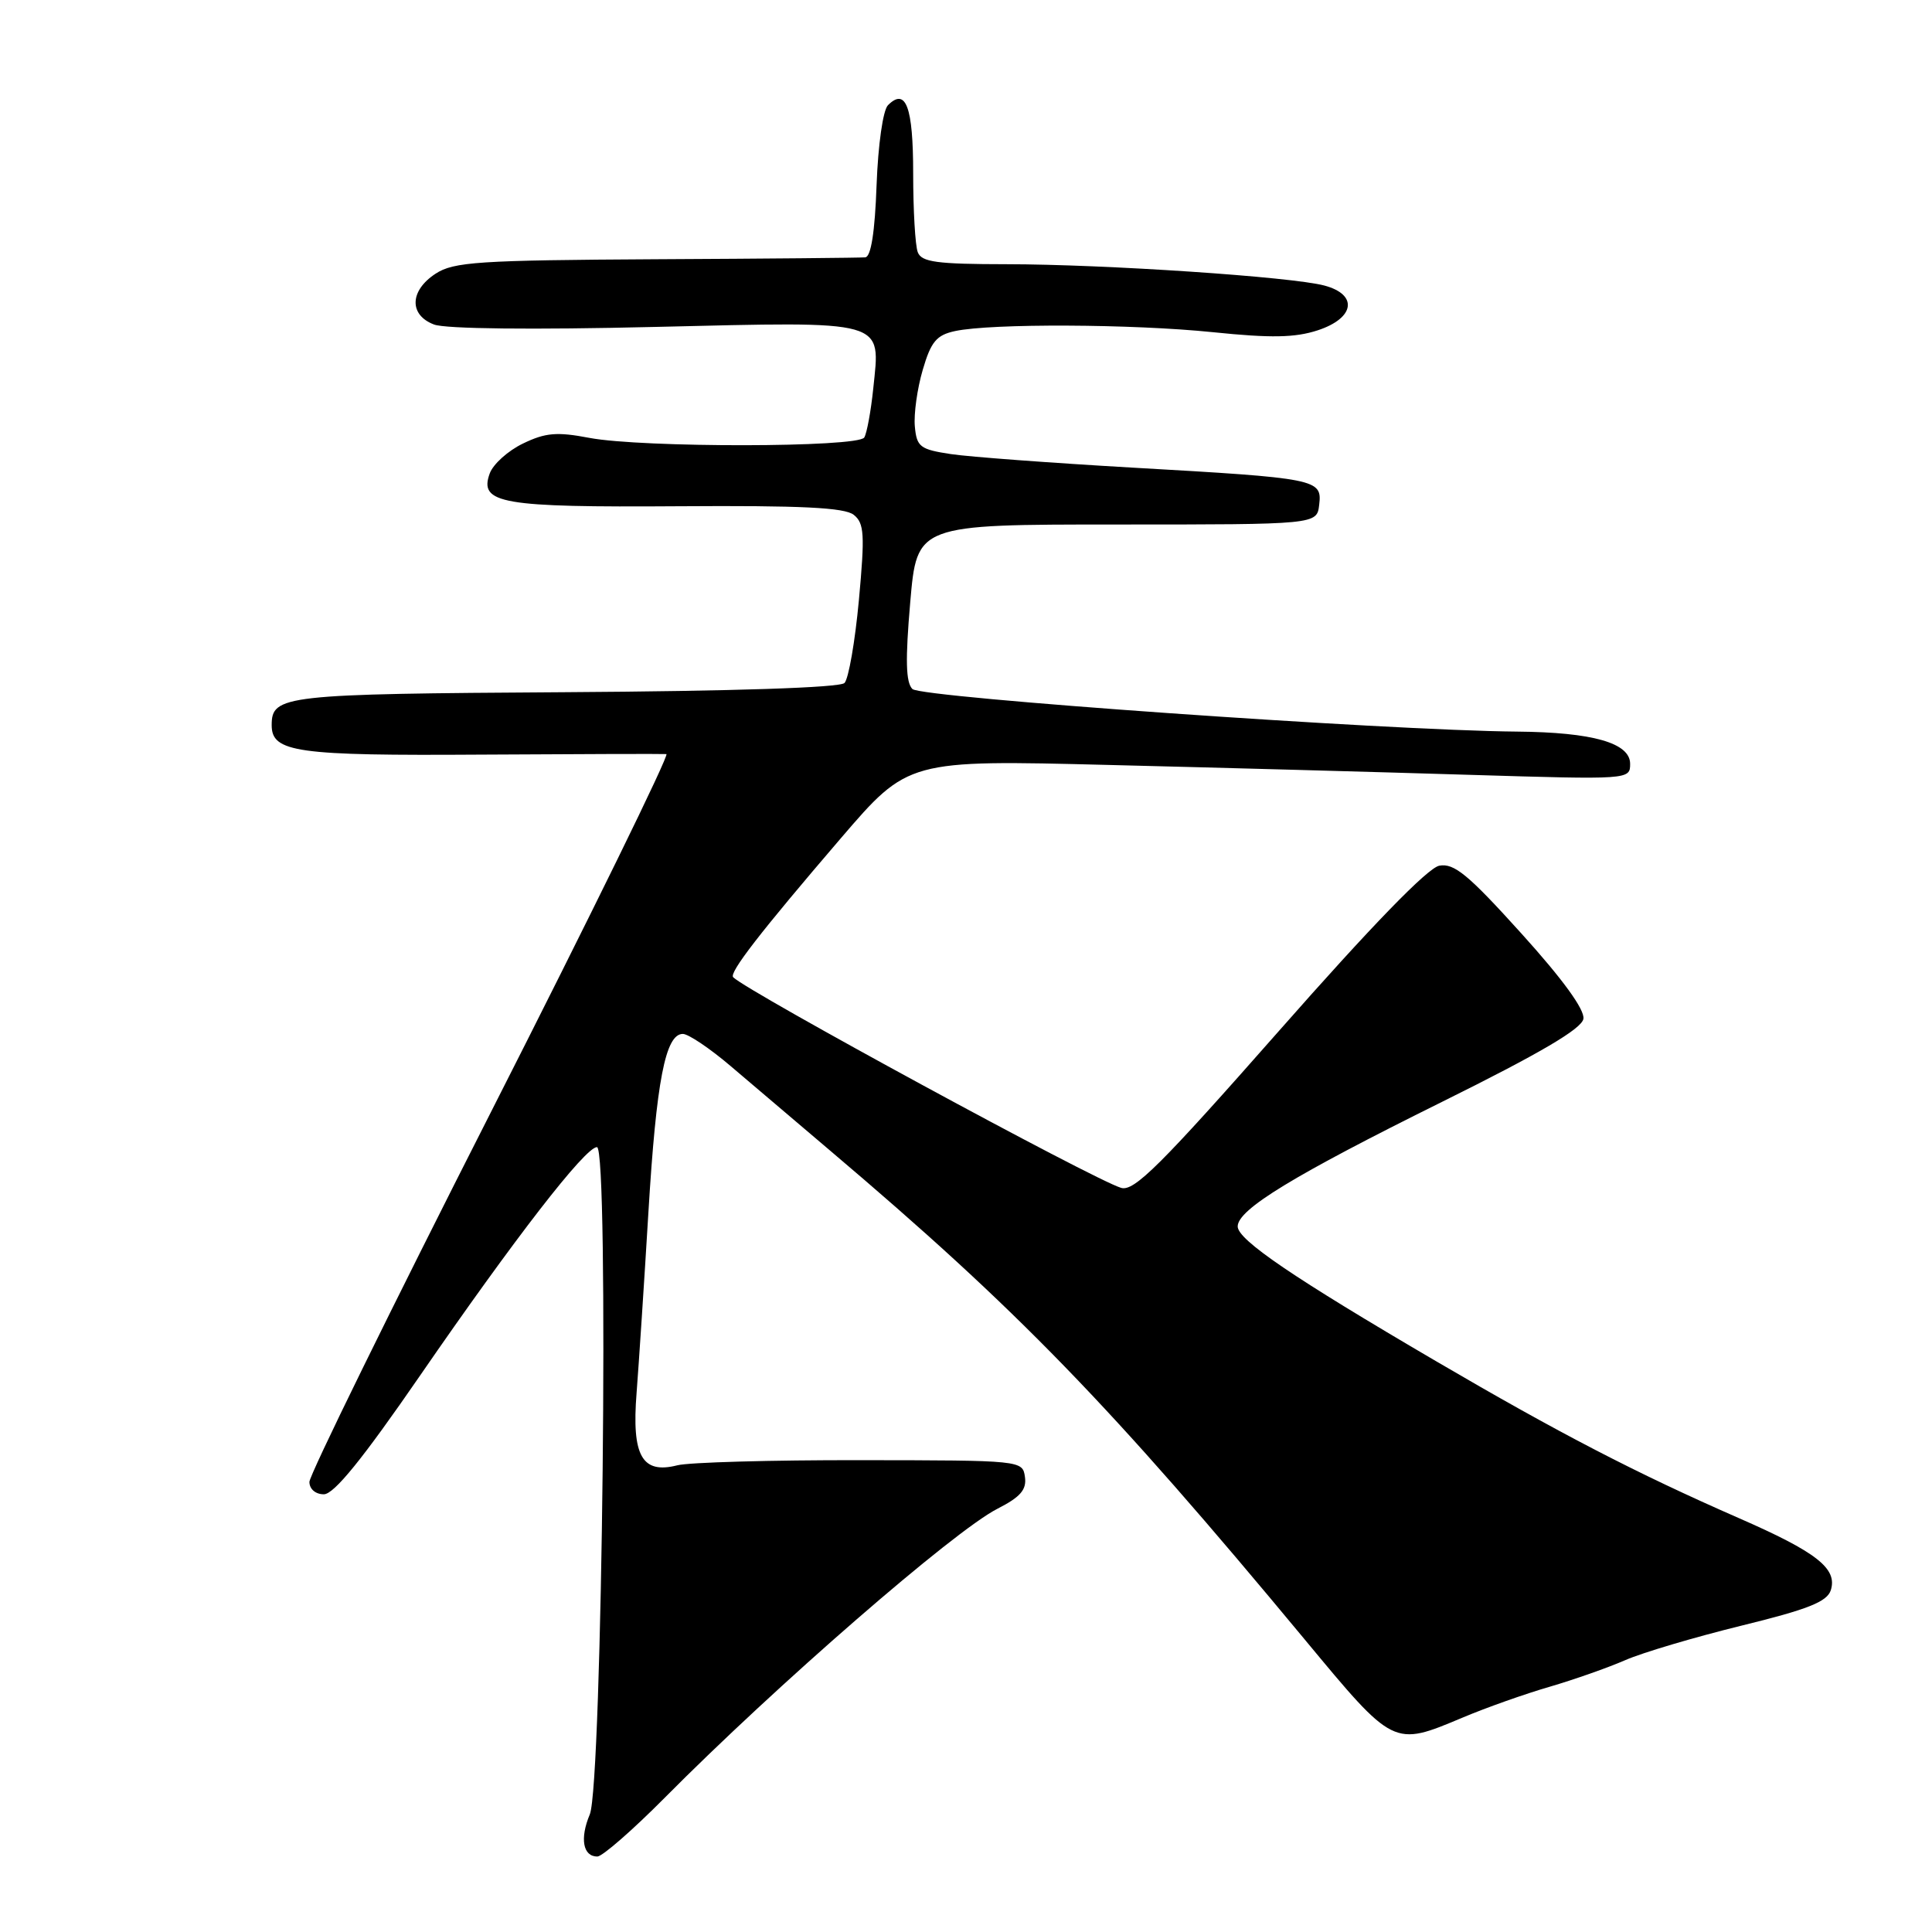 <?xml version="1.0" encoding="UTF-8" standalone="no"?>
<!DOCTYPE svg PUBLIC "-//W3C//DTD SVG 1.1//EN" "http://www.w3.org/Graphics/SVG/1.1/DTD/svg11.dtd" >
<svg xmlns="http://www.w3.org/2000/svg" xmlns:xlink="http://www.w3.org/1999/xlink" version="1.1" viewBox="0 0 256 256">
 <g >
 <path fill="currentColor"
d=" M 88.04 238.25 C 102.79 223.37 126.40 202.86 132.16 199.92 C 135.22 198.36 136.05 197.39 135.81 195.70 C 135.50 193.51 135.37 193.50 114.00 193.48 C 102.17 193.46 91.26 193.77 89.75 194.16 C 85.07 195.35 83.69 192.92 84.35 184.58 C 84.65 180.68 85.36 169.90 85.92 160.60 C 86.97 143.22 88.17 137.00 90.48 137.00 C 91.21 137.00 94.05 138.91 96.80 141.25 C 99.54 143.59 105.50 148.65 110.04 152.50 C 134.87 173.55 147.01 186.06 172.89 217.25 C 184.73 231.52 184.60 231.45 193.78 227.60 C 196.93 226.27 202.13 224.43 205.35 223.50 C 208.56 222.56 213.06 220.98 215.35 219.98 C 217.63 218.98 224.56 216.93 230.74 215.41 C 239.57 213.25 242.10 212.24 242.59 210.71 C 243.50 207.84 240.73 205.67 230.39 201.15 C 216.80 195.20 206.61 189.92 190.24 180.34 C 171.41 169.32 164.00 164.29 164.00 162.51 C 164.00 160.26 171.35 155.78 191.10 145.99 C 204.08 139.56 209.59 136.32 209.81 135.00 C 210.01 133.80 207.08 129.76 201.60 123.70 C 194.55 115.89 192.67 114.34 190.71 114.71 C 189.17 115.01 181.77 122.63 169.48 136.59 C 153.78 154.41 150.27 157.91 148.56 157.40 C 144.95 156.34 99.11 131.44 97.15 129.49 C 96.57 128.90 100.73 123.53 111.40 111.09 C 120.33 100.69 120.33 100.69 146.91 101.36 C 161.54 101.72 183.06 102.31 194.75 102.67 C 215.91 103.31 216.00 103.31 216.00 101.21 C 216.00 98.44 211.04 97.03 201.00 96.94 C 183.62 96.79 122.05 92.45 120.90 91.30 C 120.02 90.42 119.95 87.45 120.61 79.81 C 121.50 69.50 121.50 69.50 148.00 69.50 C 174.50 69.50 174.50 69.50 174.80 66.88 C 175.20 63.48 174.60 63.36 150.00 61.96 C 139.28 61.34 128.47 60.54 126.00 60.17 C 121.91 59.55 121.47 59.22 121.22 56.50 C 121.07 54.85 121.54 51.48 122.27 49.00 C 123.36 45.27 124.09 44.40 126.54 43.87 C 131.35 42.84 150.03 42.92 160.75 44.02 C 168.42 44.81 171.60 44.75 174.60 43.77 C 179.52 42.16 179.99 39.04 175.50 37.84 C 171.20 36.68 146.43 35.02 133.36 35.01 C 124.12 35.00 122.11 34.73 121.61 33.42 C 121.27 32.55 121.00 27.85 121.00 22.98 C 121.00 14.16 120.04 11.56 117.66 13.94 C 117.00 14.60 116.35 19.16 116.15 24.55 C 115.93 30.74 115.41 34.04 114.65 34.10 C 114.02 34.16 101.56 34.28 86.96 34.35 C 63.38 34.48 60.11 34.70 57.71 36.27 C 54.27 38.52 54.18 41.74 57.51 43.00 C 59.02 43.58 70.58 43.71 86.76 43.32 C 117.78 42.59 116.66 42.28 115.71 51.49 C 115.40 54.49 114.86 57.41 114.52 57.97 C 113.69 59.31 85.06 59.34 78.09 58.02 C 73.80 57.20 72.27 57.33 69.30 58.77 C 67.32 59.72 65.33 61.51 64.89 62.74 C 63.44 66.73 66.42 67.24 89.91 67.08 C 106.20 66.97 111.92 67.25 113.13 68.22 C 114.52 69.33 114.61 70.81 113.81 79.50 C 113.30 85.00 112.44 89.95 111.90 90.50 C 111.28 91.12 97.25 91.58 74.84 91.72 C 37.54 91.95 36.00 92.12 36.00 96.09 C 36.00 99.69 39.27 100.15 63.82 99.99 C 76.84 99.91 87.86 99.88 88.30 99.92 C 88.74 99.96 78.28 121.31 65.05 147.36 C 51.82 173.40 41.00 195.45 41.00 196.36 C 41.00 197.31 41.81 198.00 42.91 198.00 C 44.26 198.00 48.05 193.32 55.66 182.27 C 68.15 164.14 77.55 152.00 79.10 152.00 C 80.72 152.00 79.81 236.49 78.15 240.42 C 76.81 243.60 77.24 246.00 79.15 246.00 C 79.81 246.00 83.81 242.51 88.04 238.25 Z "/>
</g>
</svg>